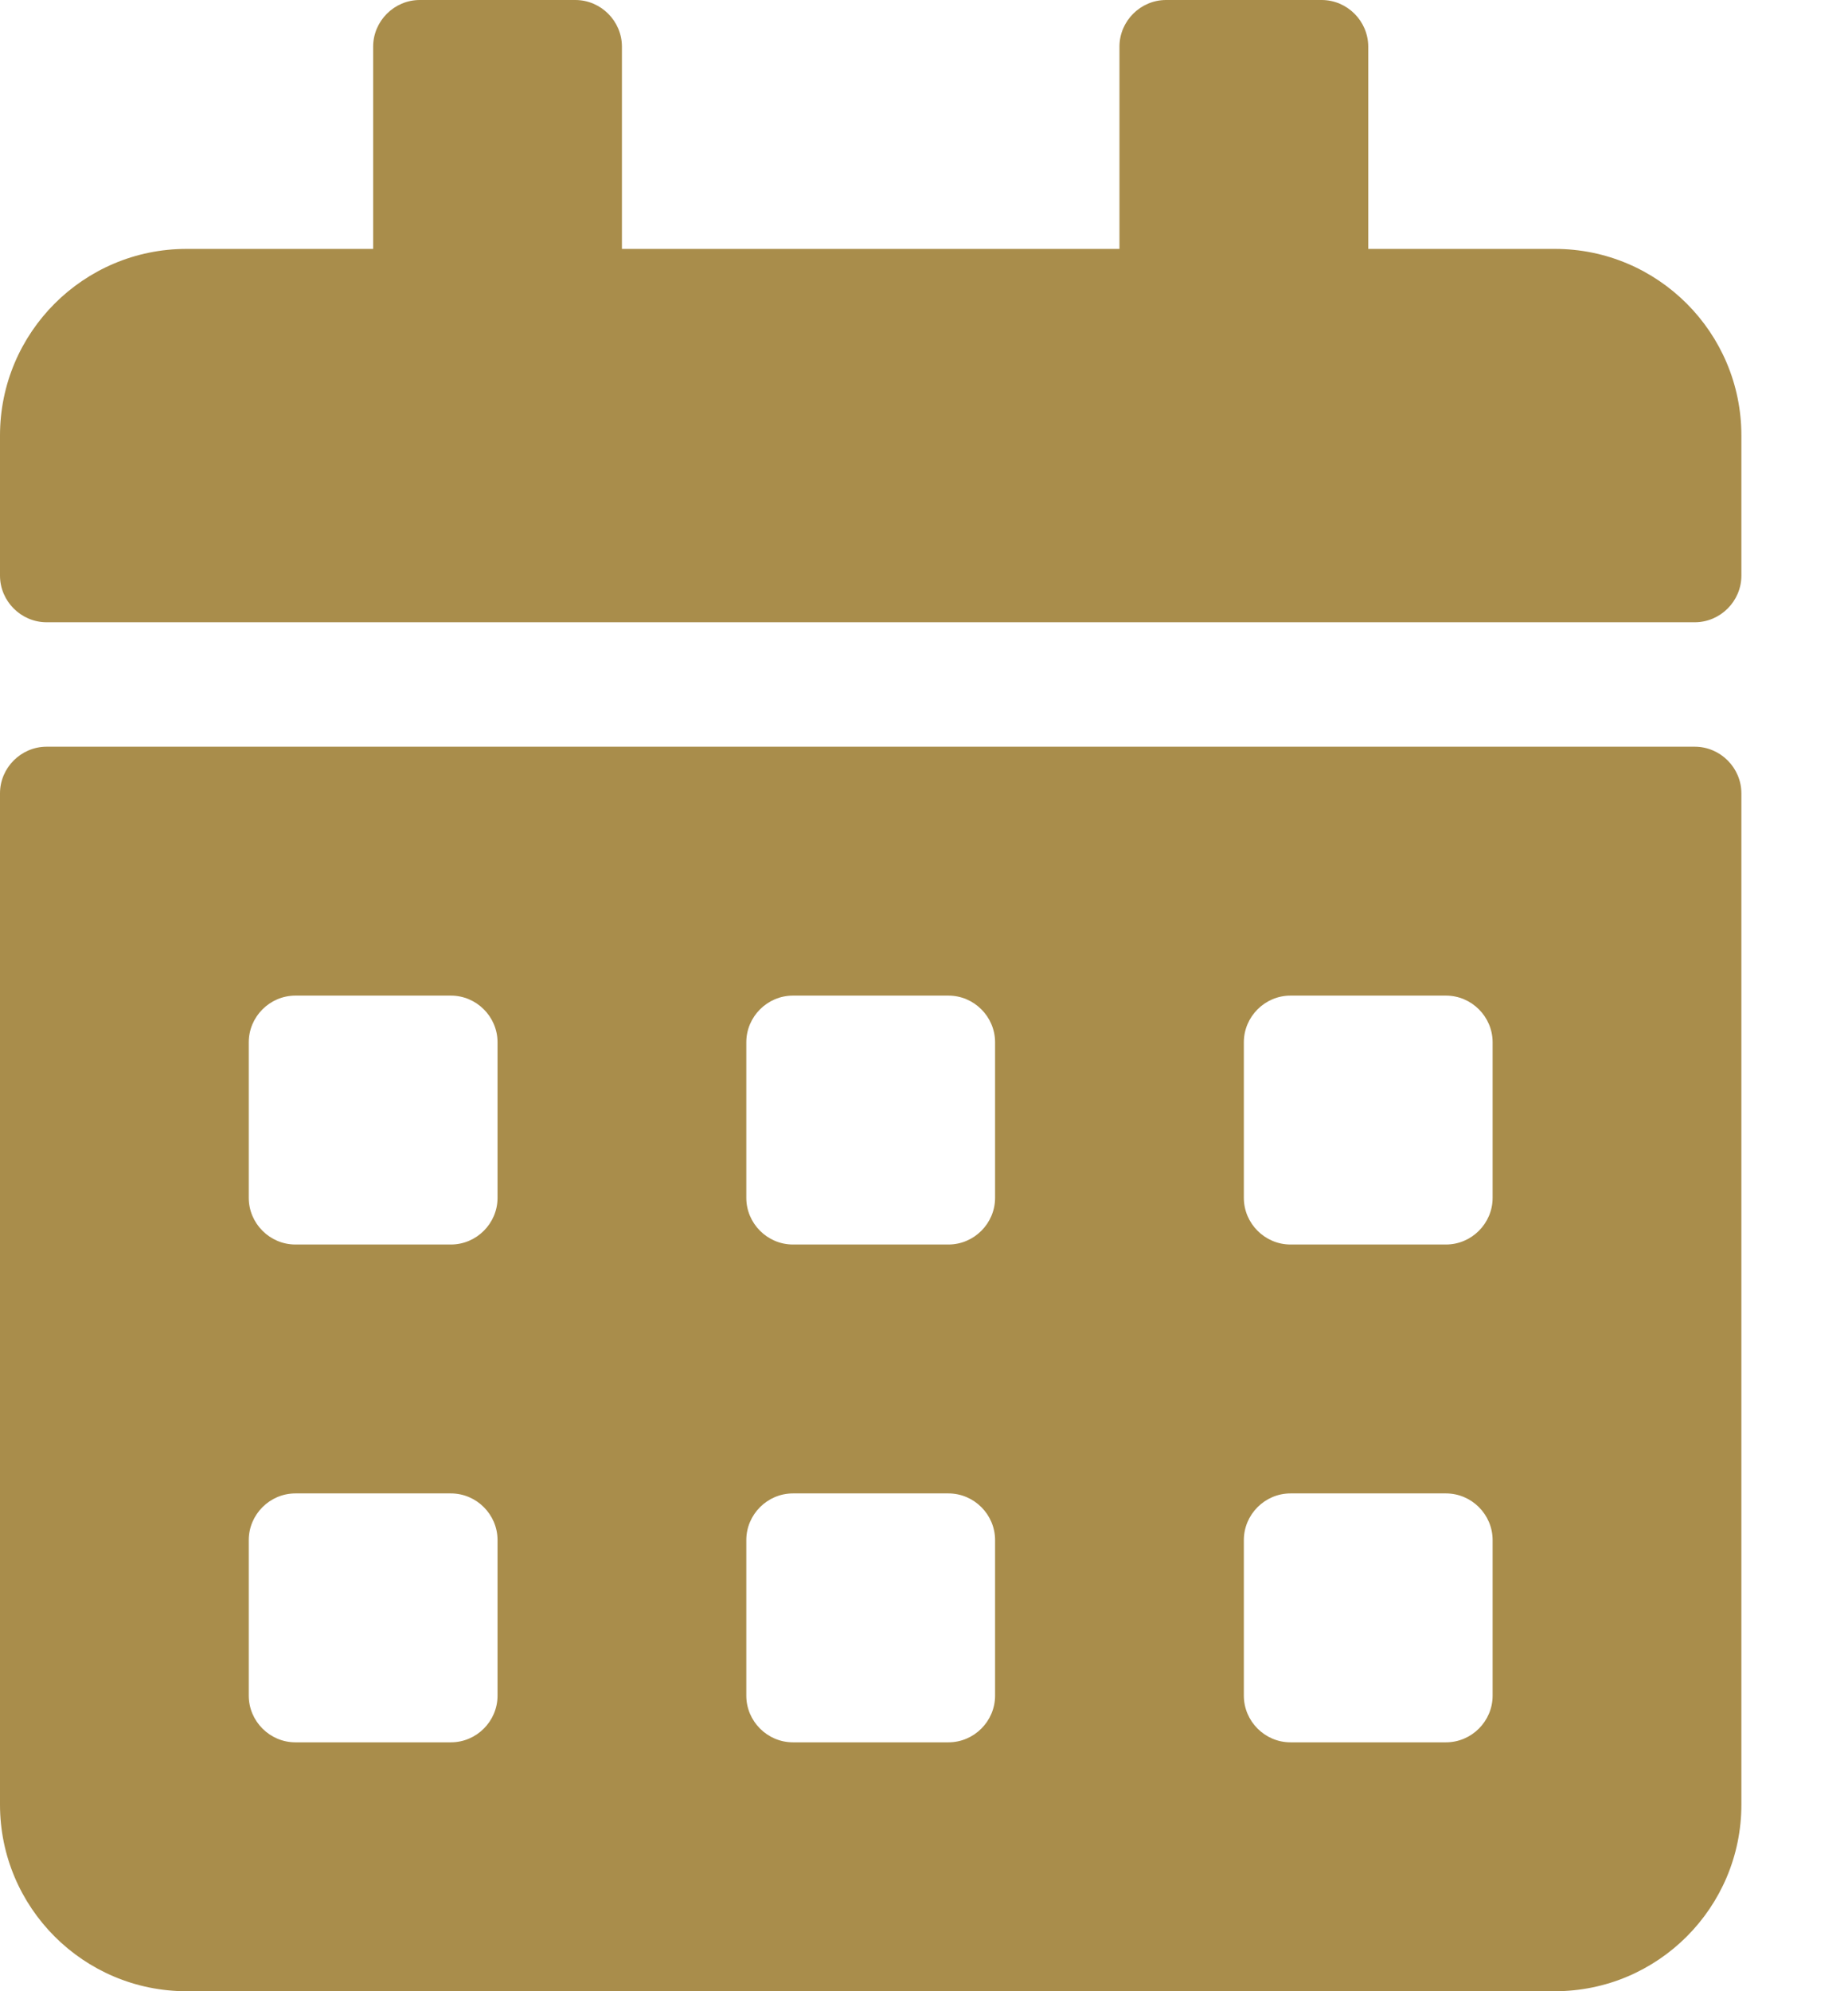 <svg width="13" height="14" viewBox="0 0 13 14" fill="none" xmlns="http://www.w3.org/2000/svg">
<path d="M11.922 4.375H0.328C0.148 4.375 0 4.227 0 4.047V3.062C0 2.338 0.588 1.75 1.312 1.75H2.625V0.328C2.625 0.148 2.773 0 2.953 0H4.047C4.227 0 4.375 0.148 4.375 0.328V1.75H7.875V0.328C7.875 0.148 8.023 0 8.203 0H9.297C9.477 0 9.625 0.148 9.625 0.328V1.75H10.938C11.662 1.75 12.25 2.338 12.25 3.062V4.047C12.25 4.227 12.102 4.375 11.922 4.375ZM0.328 5.25H11.922C12.102 5.25 12.25 5.398 12.25 5.578V12.688C12.25 13.412 11.662 14 10.938 14H1.312C0.588 14 0 13.412 0 12.688V5.578C0 5.398 0.148 5.25 0.328 5.25ZM3.5 10.828C3.5 10.648 3.352 10.5 3.172 10.5H2.078C1.898 10.5 1.75 10.648 1.75 10.828V11.922C1.75 12.102 1.898 12.25 2.078 12.25H3.172C3.352 12.25 3.5 12.102 3.5 11.922V10.828ZM3.5 7.328C3.5 7.148 3.352 7 3.172 7H2.078C1.898 7 1.75 7.148 1.75 7.328V8.422C1.75 8.602 1.898 8.75 2.078 8.75H3.172C3.352 8.75 3.5 8.602 3.5 8.422V7.328ZM7 10.828C7 10.648 6.852 10.5 6.672 10.5H5.578C5.398 10.5 5.25 10.648 5.25 10.828V11.922C5.25 12.102 5.398 12.25 5.578 12.25H6.672C6.852 12.25 7 12.102 7 11.922V10.828ZM7 7.328C7 7.148 6.852 7 6.672 7H5.578C5.398 7 5.25 7.148 5.25 7.328V8.422C5.25 8.602 5.398 8.75 5.578 8.75H6.672C6.852 8.75 7 8.602 7 8.422V7.328ZM10.5 10.828C10.5 10.648 10.352 10.5 10.172 10.5H9.078C8.898 10.5 8.75 10.648 8.75 10.828V11.922C8.75 12.102 8.898 12.25 9.078 12.25H10.172C10.352 12.25 10.5 12.102 10.5 11.922V10.828ZM10.5 7.328C10.5 7.148 10.352 7 10.172 7H9.078C8.898 7 8.75 7.148 8.75 7.328V8.422C8.75 8.602 8.898 8.75 9.078 8.75H10.172C10.352 8.75 10.5 8.602 10.5 8.422V7.328Z" fill="#A98D4B"/>
</svg>
